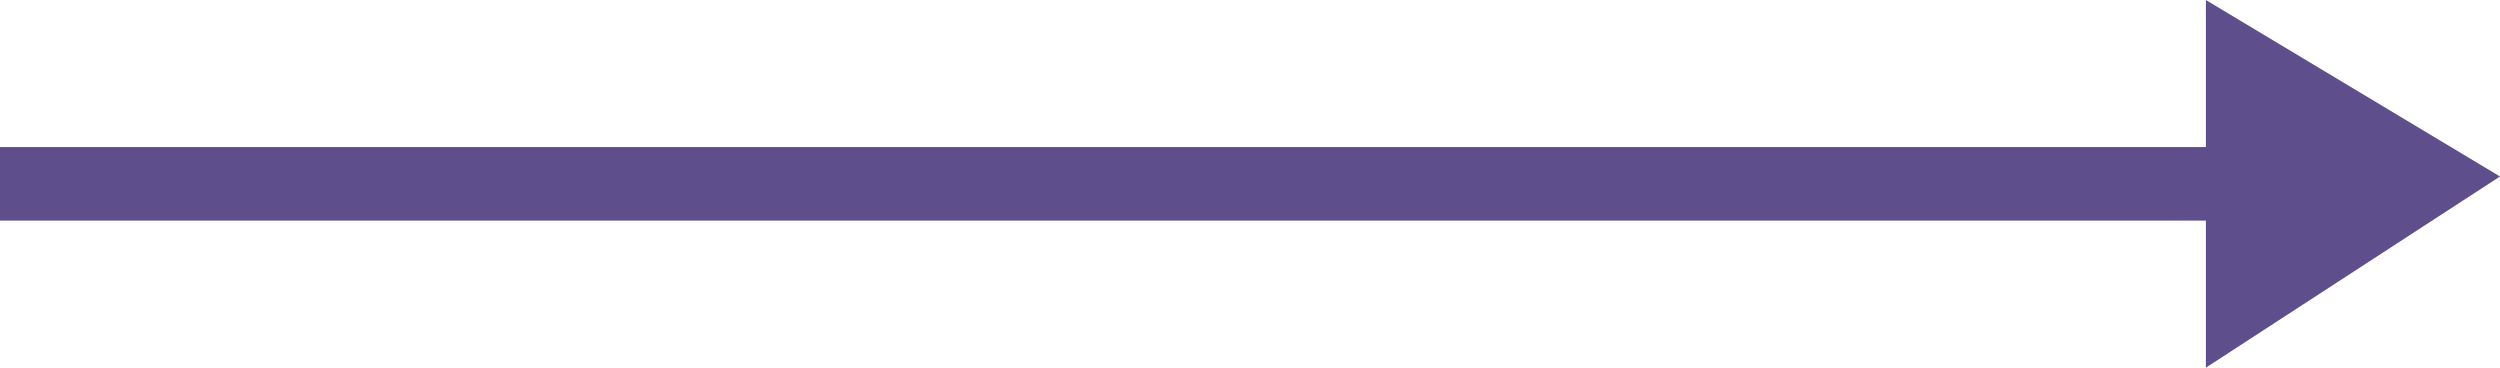<?xml version="1.0" encoding="utf-8"?>
<!-- Generator: Adobe Illustrator 22.1.0, SVG Export Plug-In . SVG Version: 6.00 Build 0)  -->
<svg version="1.1" id="Layer_1" xmlns="http://www.w3.org/2000/svg" xmlns:xlink="http://www.w3.org/1999/xlink" x="0px" y="0px"
	 viewBox="0 0 34 5" style="enable-background:new 0 0 34 5;" xml:space="preserve">
<style type="text/css">
	.st0{fill:#5F4E8C;}
</style>
<title>Group 5</title>
<desc>Created with Sketch.</desc>
<g id="stan-1">
	<g id="header" transform="translate(-196, -405)">
		<g transform="translate(120, 73)">
			<g id="cta" transform="translate(0, 317)">
				
					<g id="_x3E_" transform="translate(94, 17) rotate(-180) translate(-94, -17) translate(70, 5)">
					<g id="Group" transform="translate(8, 9)">
						<g id="Group-5" transform="translate(0, 0)">
							<rect id="Rectangle-2" x="2" y="2" class="st0" width="32" height="1"/>
							<polygon id="Path-2" class="st0" points="0,2.6 4,0 4,5 							"/>
						</g>
					</g>
				</g>
			</g>
		</g>
	</g>
</g>
</svg>
